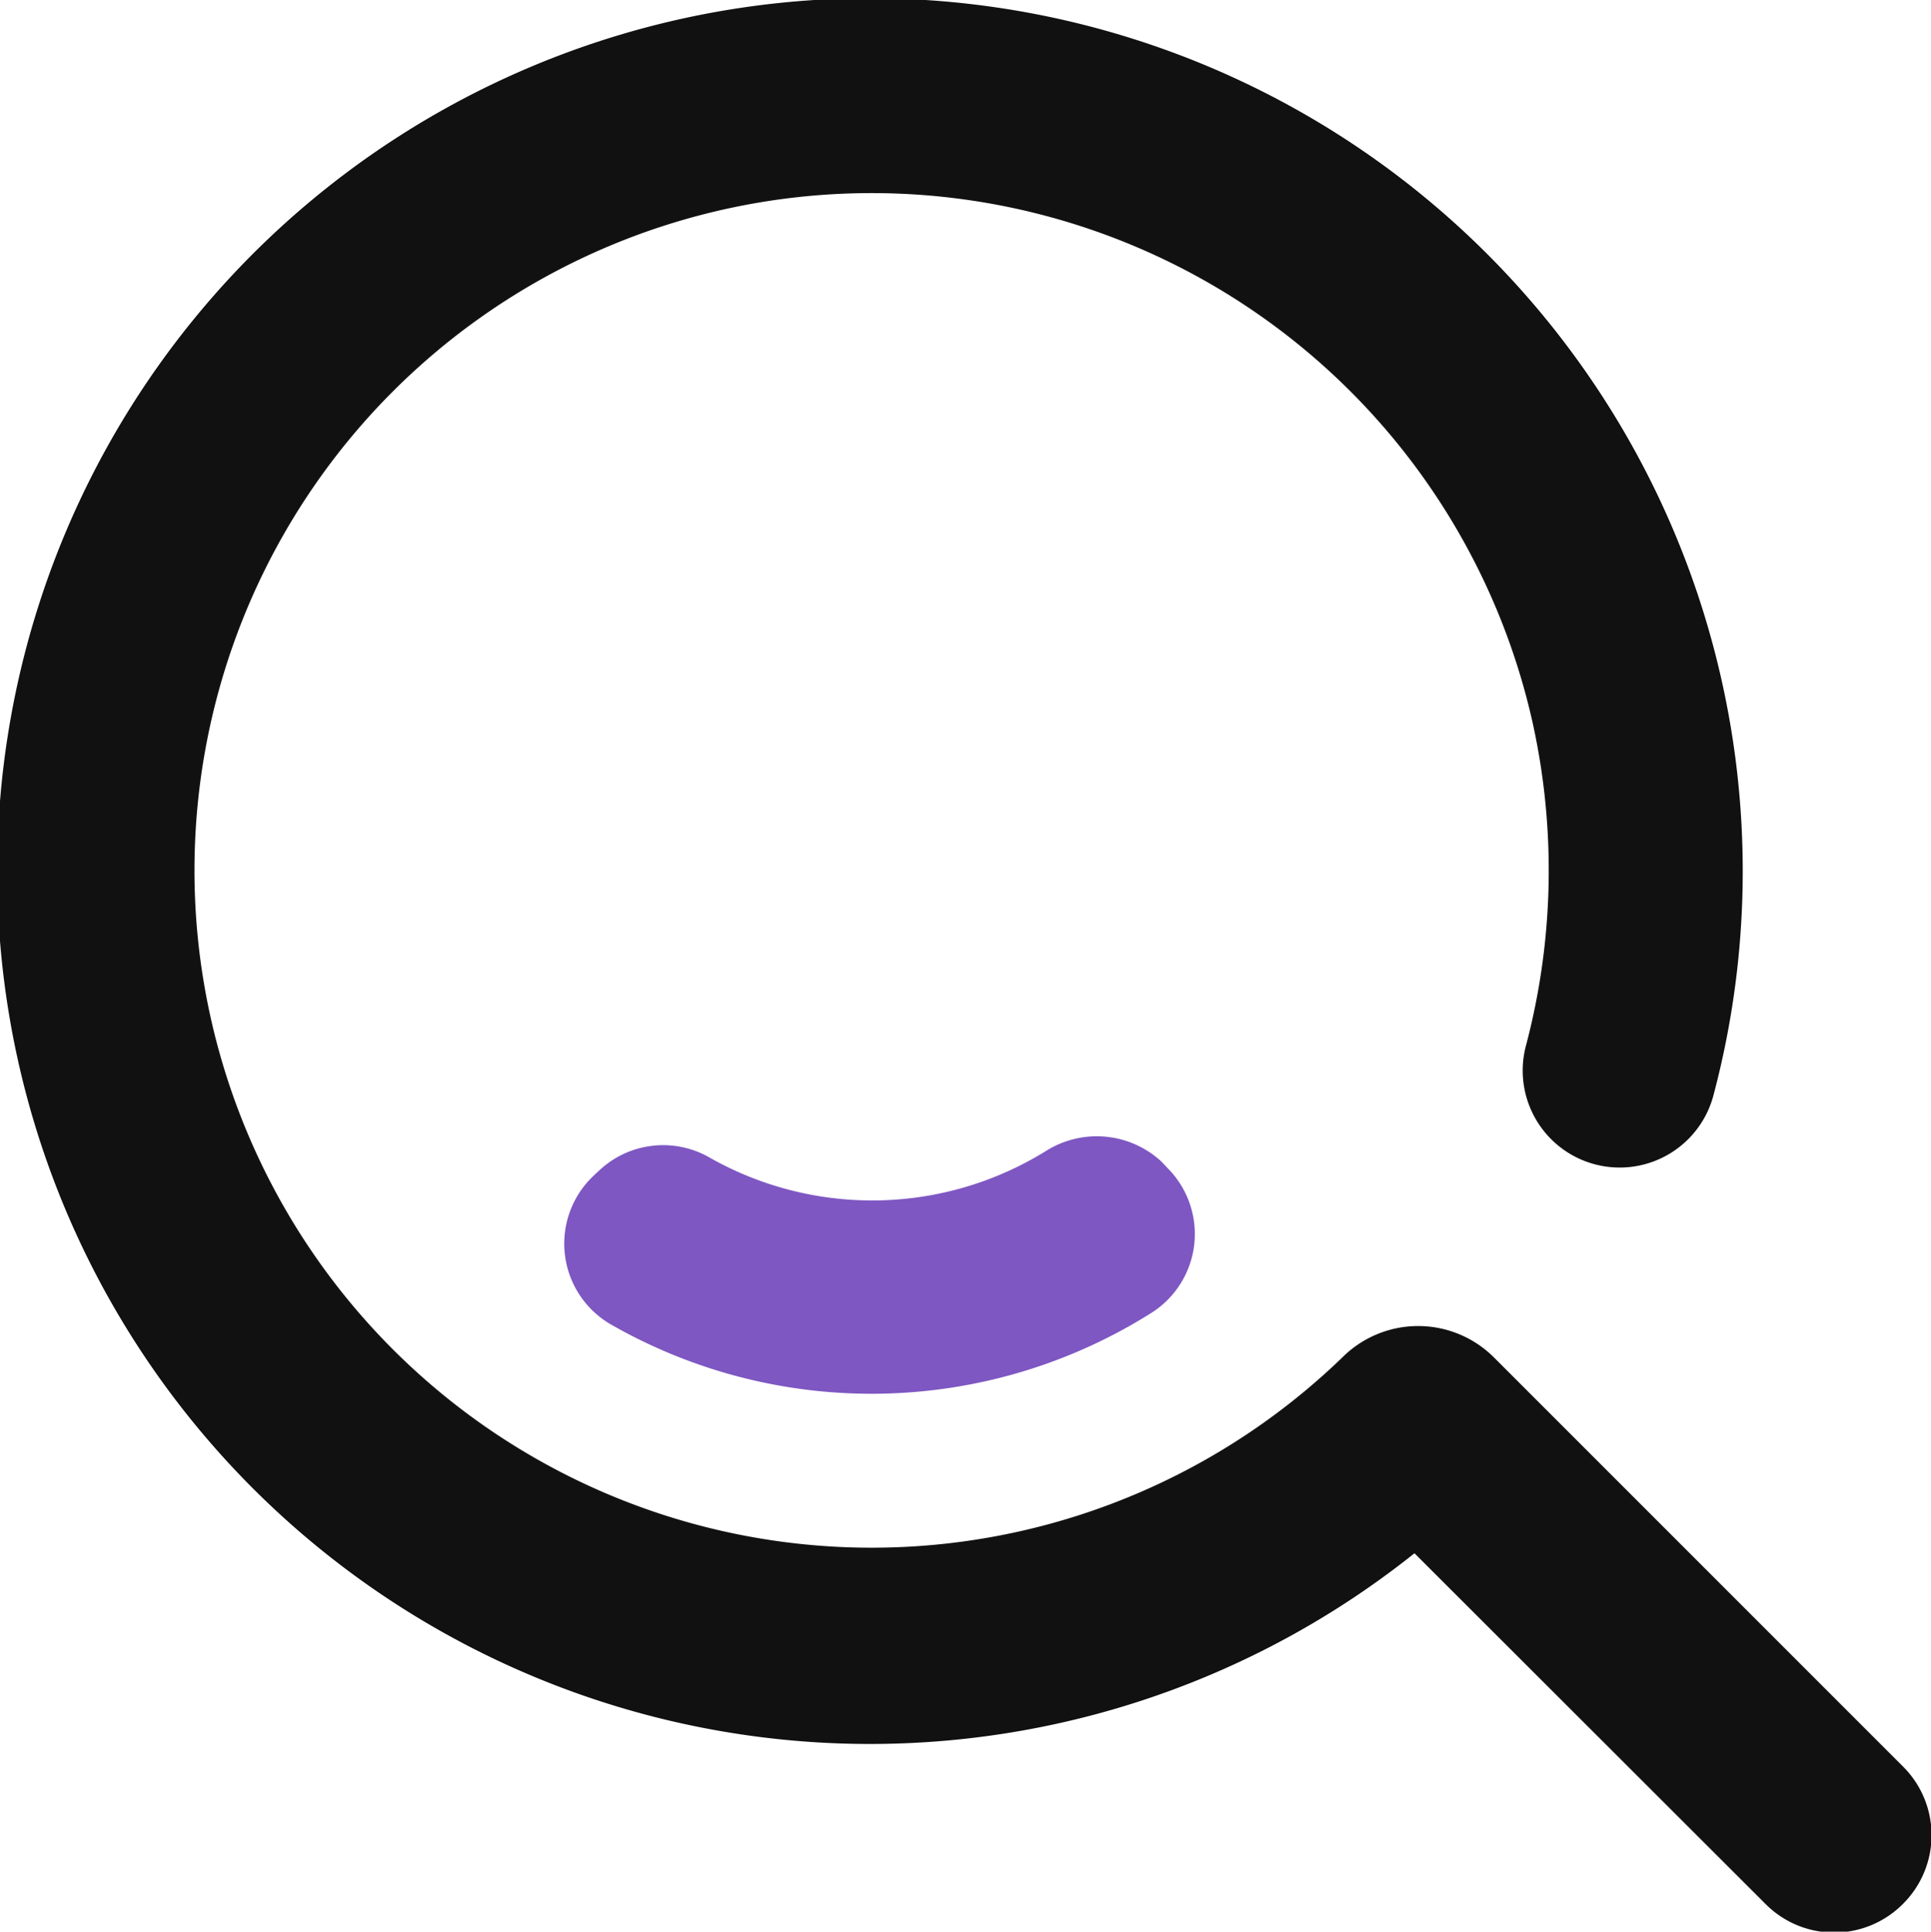 <svg xmlns="http://www.w3.org/2000/svg" width="49.87" height="49.88" viewBox="0 0 49.87 49.88"><defs><style>.cls-1{fill:#111}.cls-2{fill:#00c569}</style></defs><title>Search</title><g id="Layer_2" data-name="Layer 2"><g id="Search"><path class="cls-1" d="M49.14 45.61L38.58 35.05a2.77 2.77 0 0 0-3.91 0 17.49 17.49 0 1 1 4.92-16.35 17.7 17.7 0 0 1-.18 8.3 2.5 2.5 0 1 0 4.84 1.29 22.54 22.54 0 1 0-7.72 11.82l9.07 9.06a2.5 2.5 0 0 0 3.54 0 2.5 2.5 0 0 0 0-3.56z" id="id_103"></path><path class="cls-2" d="M30 30a2.46 2.46 0 0 0-3-.27 8.52 8.52 0 0 1-8.66.17 2.41 2.41 0 0 0-2.87.33l-.15.14a2.41 2.41 0 0 0 .42 3.81 13.55 13.55 0 0 0 14-.28 2.41 2.41 0 0 0 .41-3.74z" id="id_104" style="fill: rgb(126, 87, 194);"></path></g></g></svg>